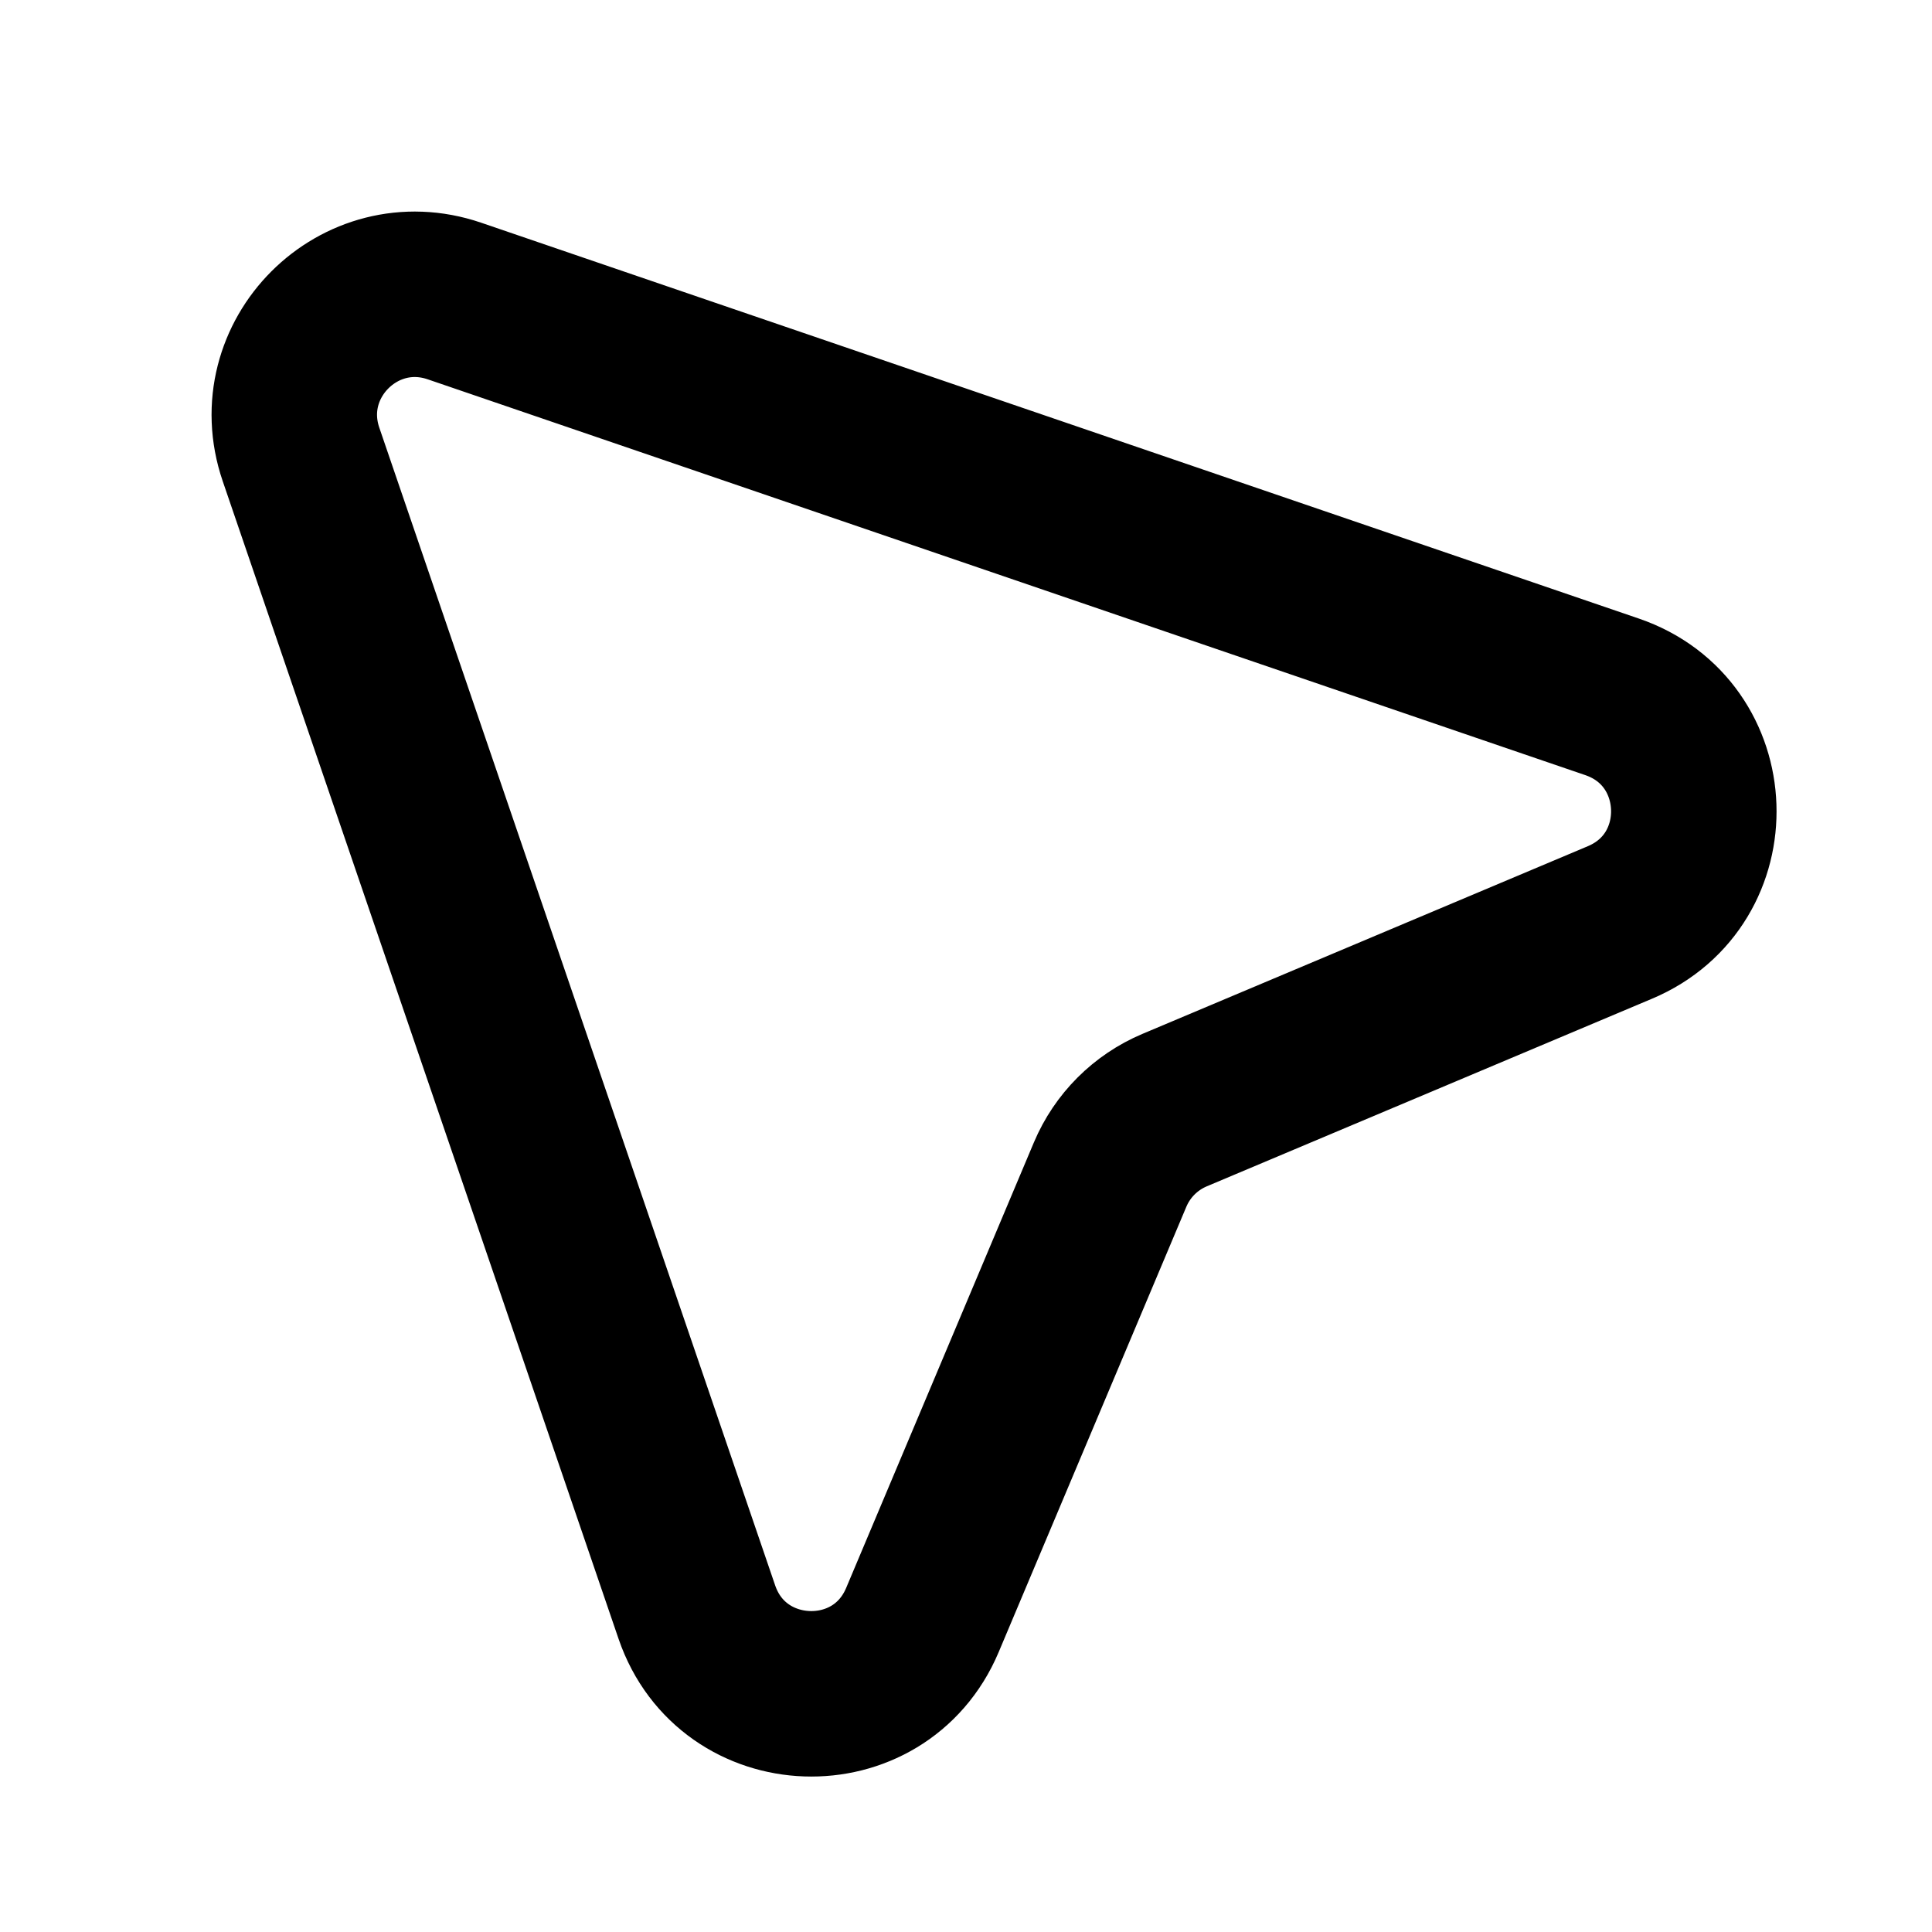 <svg width="20" height="20" viewBox="0 0 20 20" fill="none" xmlns="http://www.w3.org/2000/svg">
<path d="M3.116 4.704L7.214 16.689C7.586 17.775 9.103 17.828 9.549 16.77L11.492 12.159C11.619 11.858 11.858 11.619 12.159 11.492L16.77 9.549C17.828 9.103 17.775 7.586 16.689 7.214L4.704 3.116C3.72 2.78 2.78 3.72 3.116 4.704Z" stroke="currentColor" stroke-width="1.713" stroke-linejoin="round"/>
</svg>
